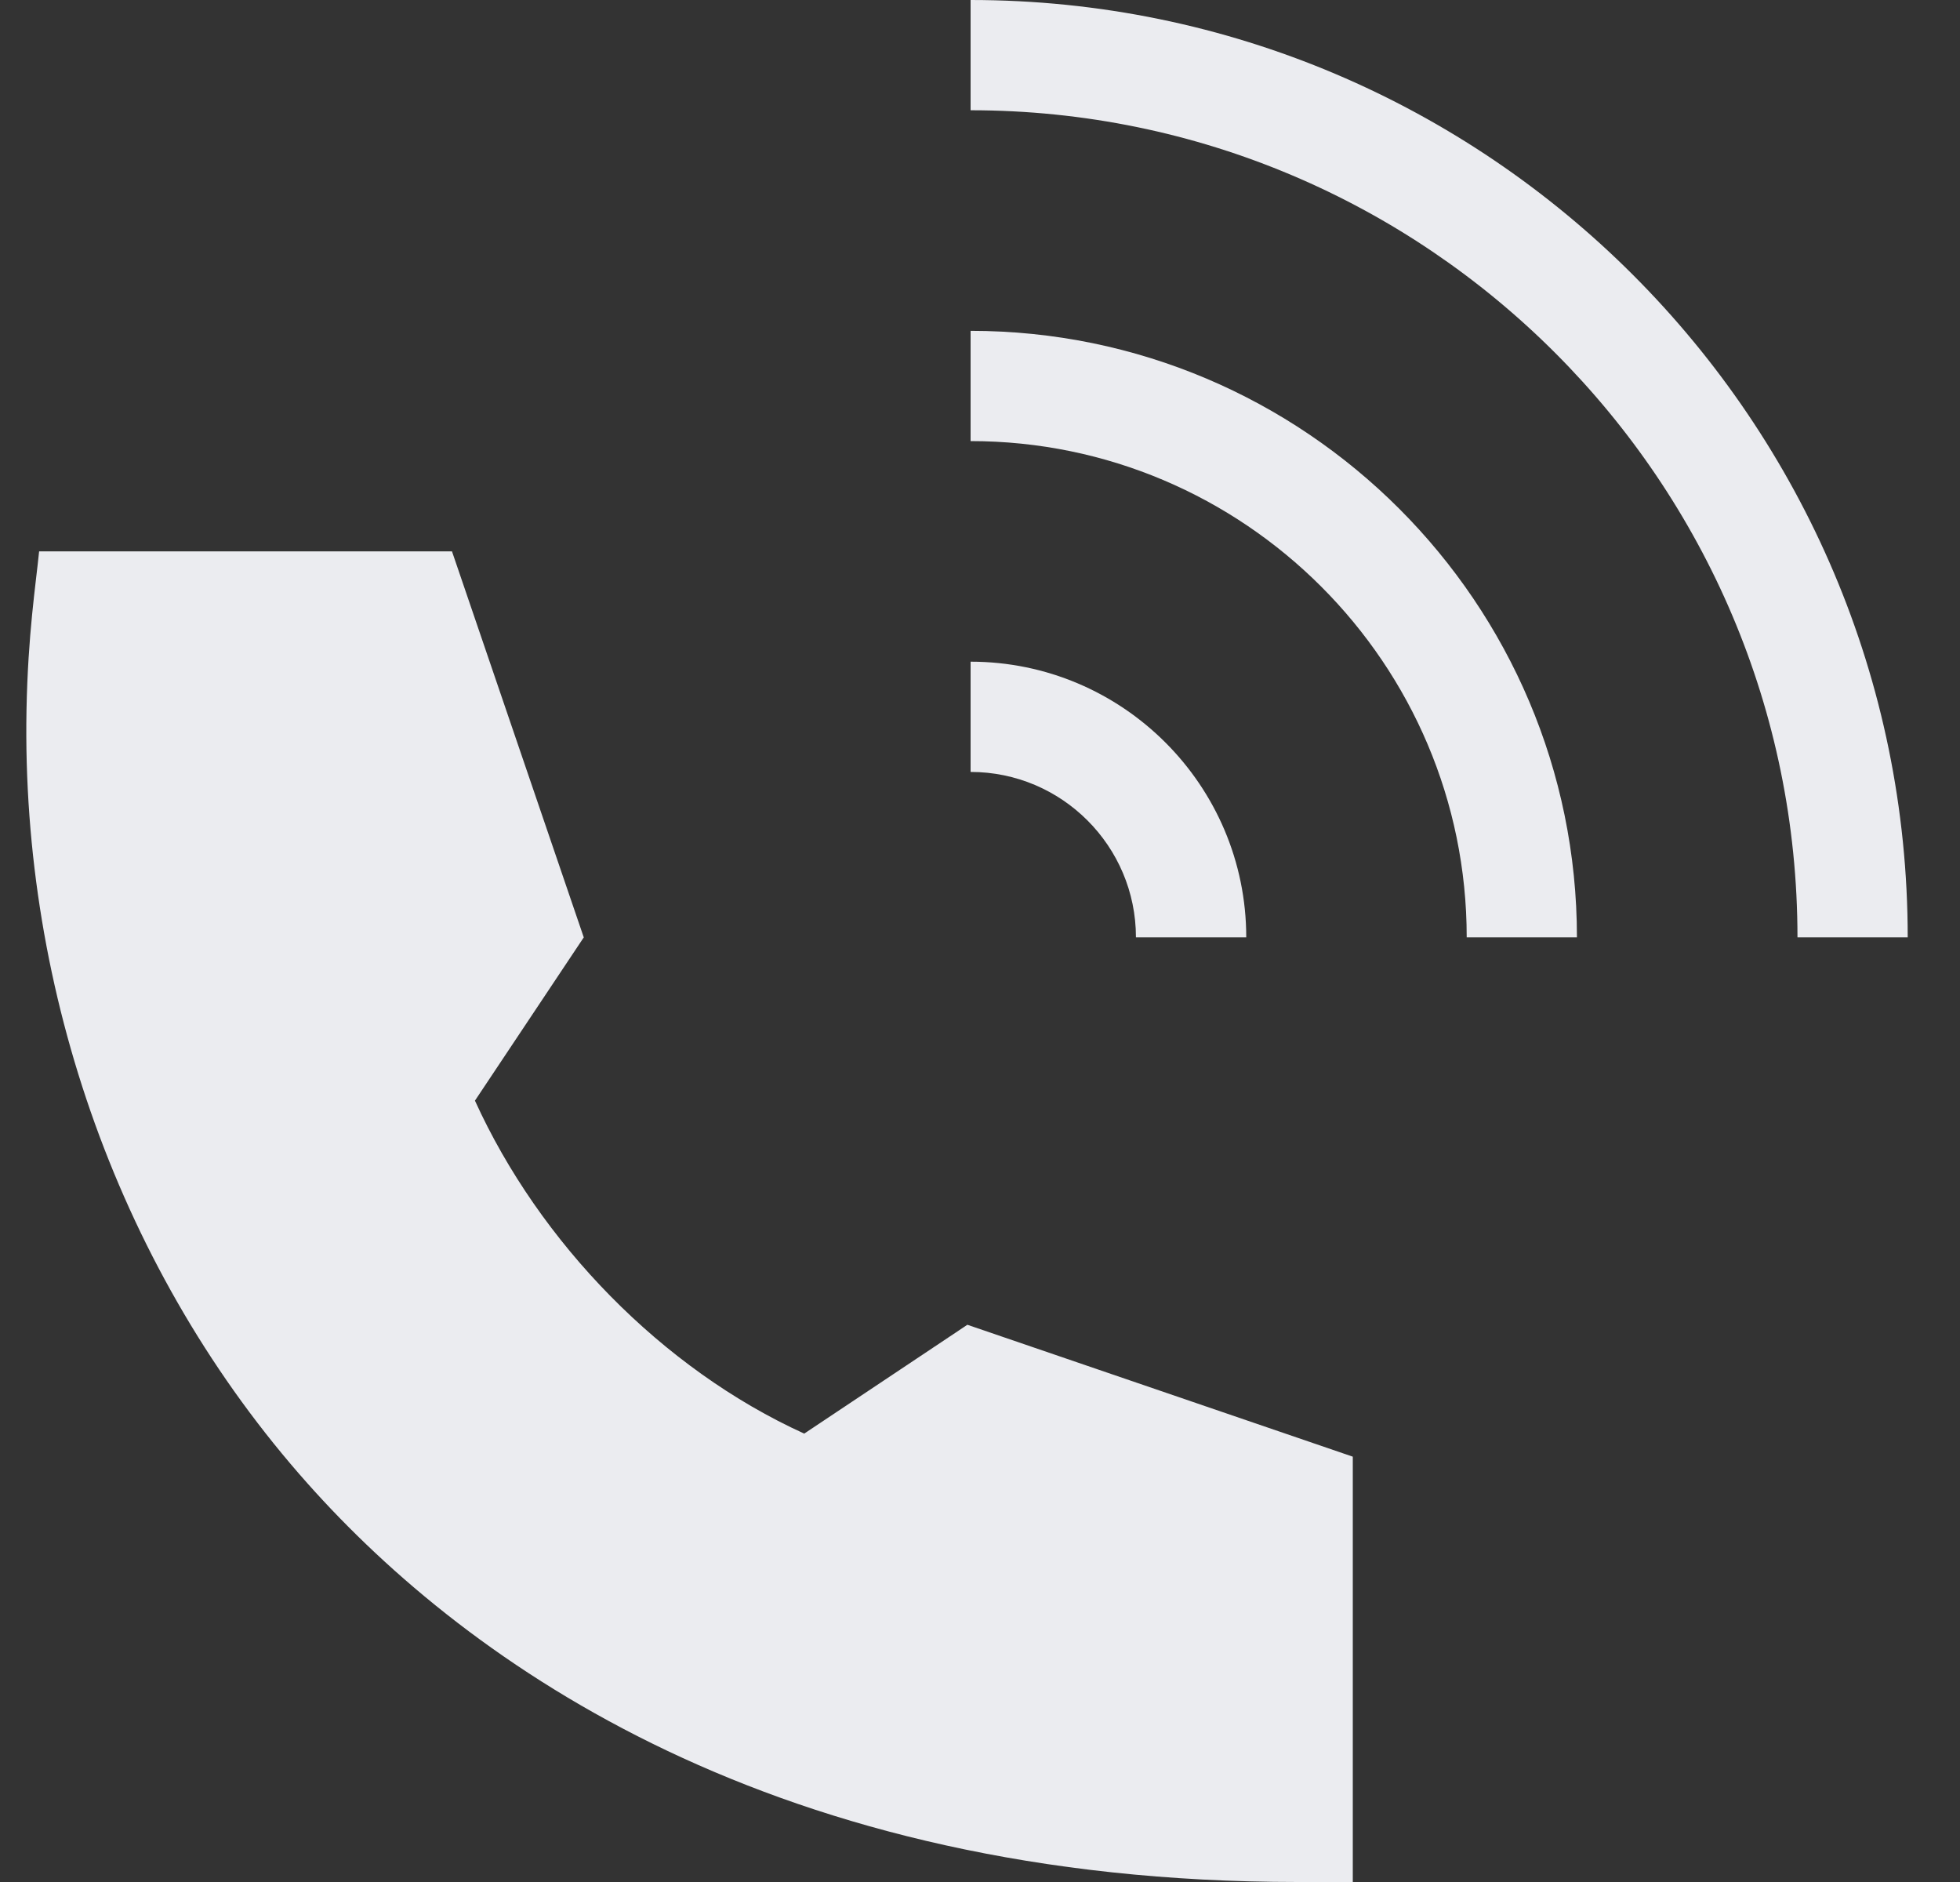 <svg width="25" height="24" viewBox="0 0 25 24" fill="none" xmlns="http://www.w3.org/2000/svg">
<rect x="0" y="0" width="25" height="24" fill="#333333" stroke="none"/>
<g clip-path="url(#clip0)">
<path d="M12.38 0V1.406C18.196 1.406 22.927 6.137 22.927 11.953H24.333C24.333 5.362 18.971 0 12.38 0Z" fill="#EBECF0"/>
<path d="M12.38 4.219V5.625C15.869 5.625 18.708 8.464 18.708 11.953H20.114C20.114 7.688 16.645 4.219 12.38 4.219Z" fill="#EBECF0"/>
<path d="M12.38 9.844C13.543 9.844 14.489 10.79 14.489 11.953H15.896C15.896 10.015 14.318 8.438 12.38 8.438V9.844Z" fill="#EBECF0"/>
<path d="M16.552 24H17.255V18.576L12.339 16.894L10.258 18.282C8.446 17.458 6.882 15.848 6.058 14.036L7.446 11.954L5.765 7.031H0.499C0.456 7.459 0.356 8.089 0.338 9.057C0.272 12.652 1.539 16.243 3.924 18.919C5.988 21.237 9.894 24 16.552 24Z" fill="#EBECF0"/>
</g>
<defs>
<clipPath id="clip0">
<rect width="24" height="24" fill="white" transform="translate(0.334)"/>
</clipPath>
</defs>
</svg>
